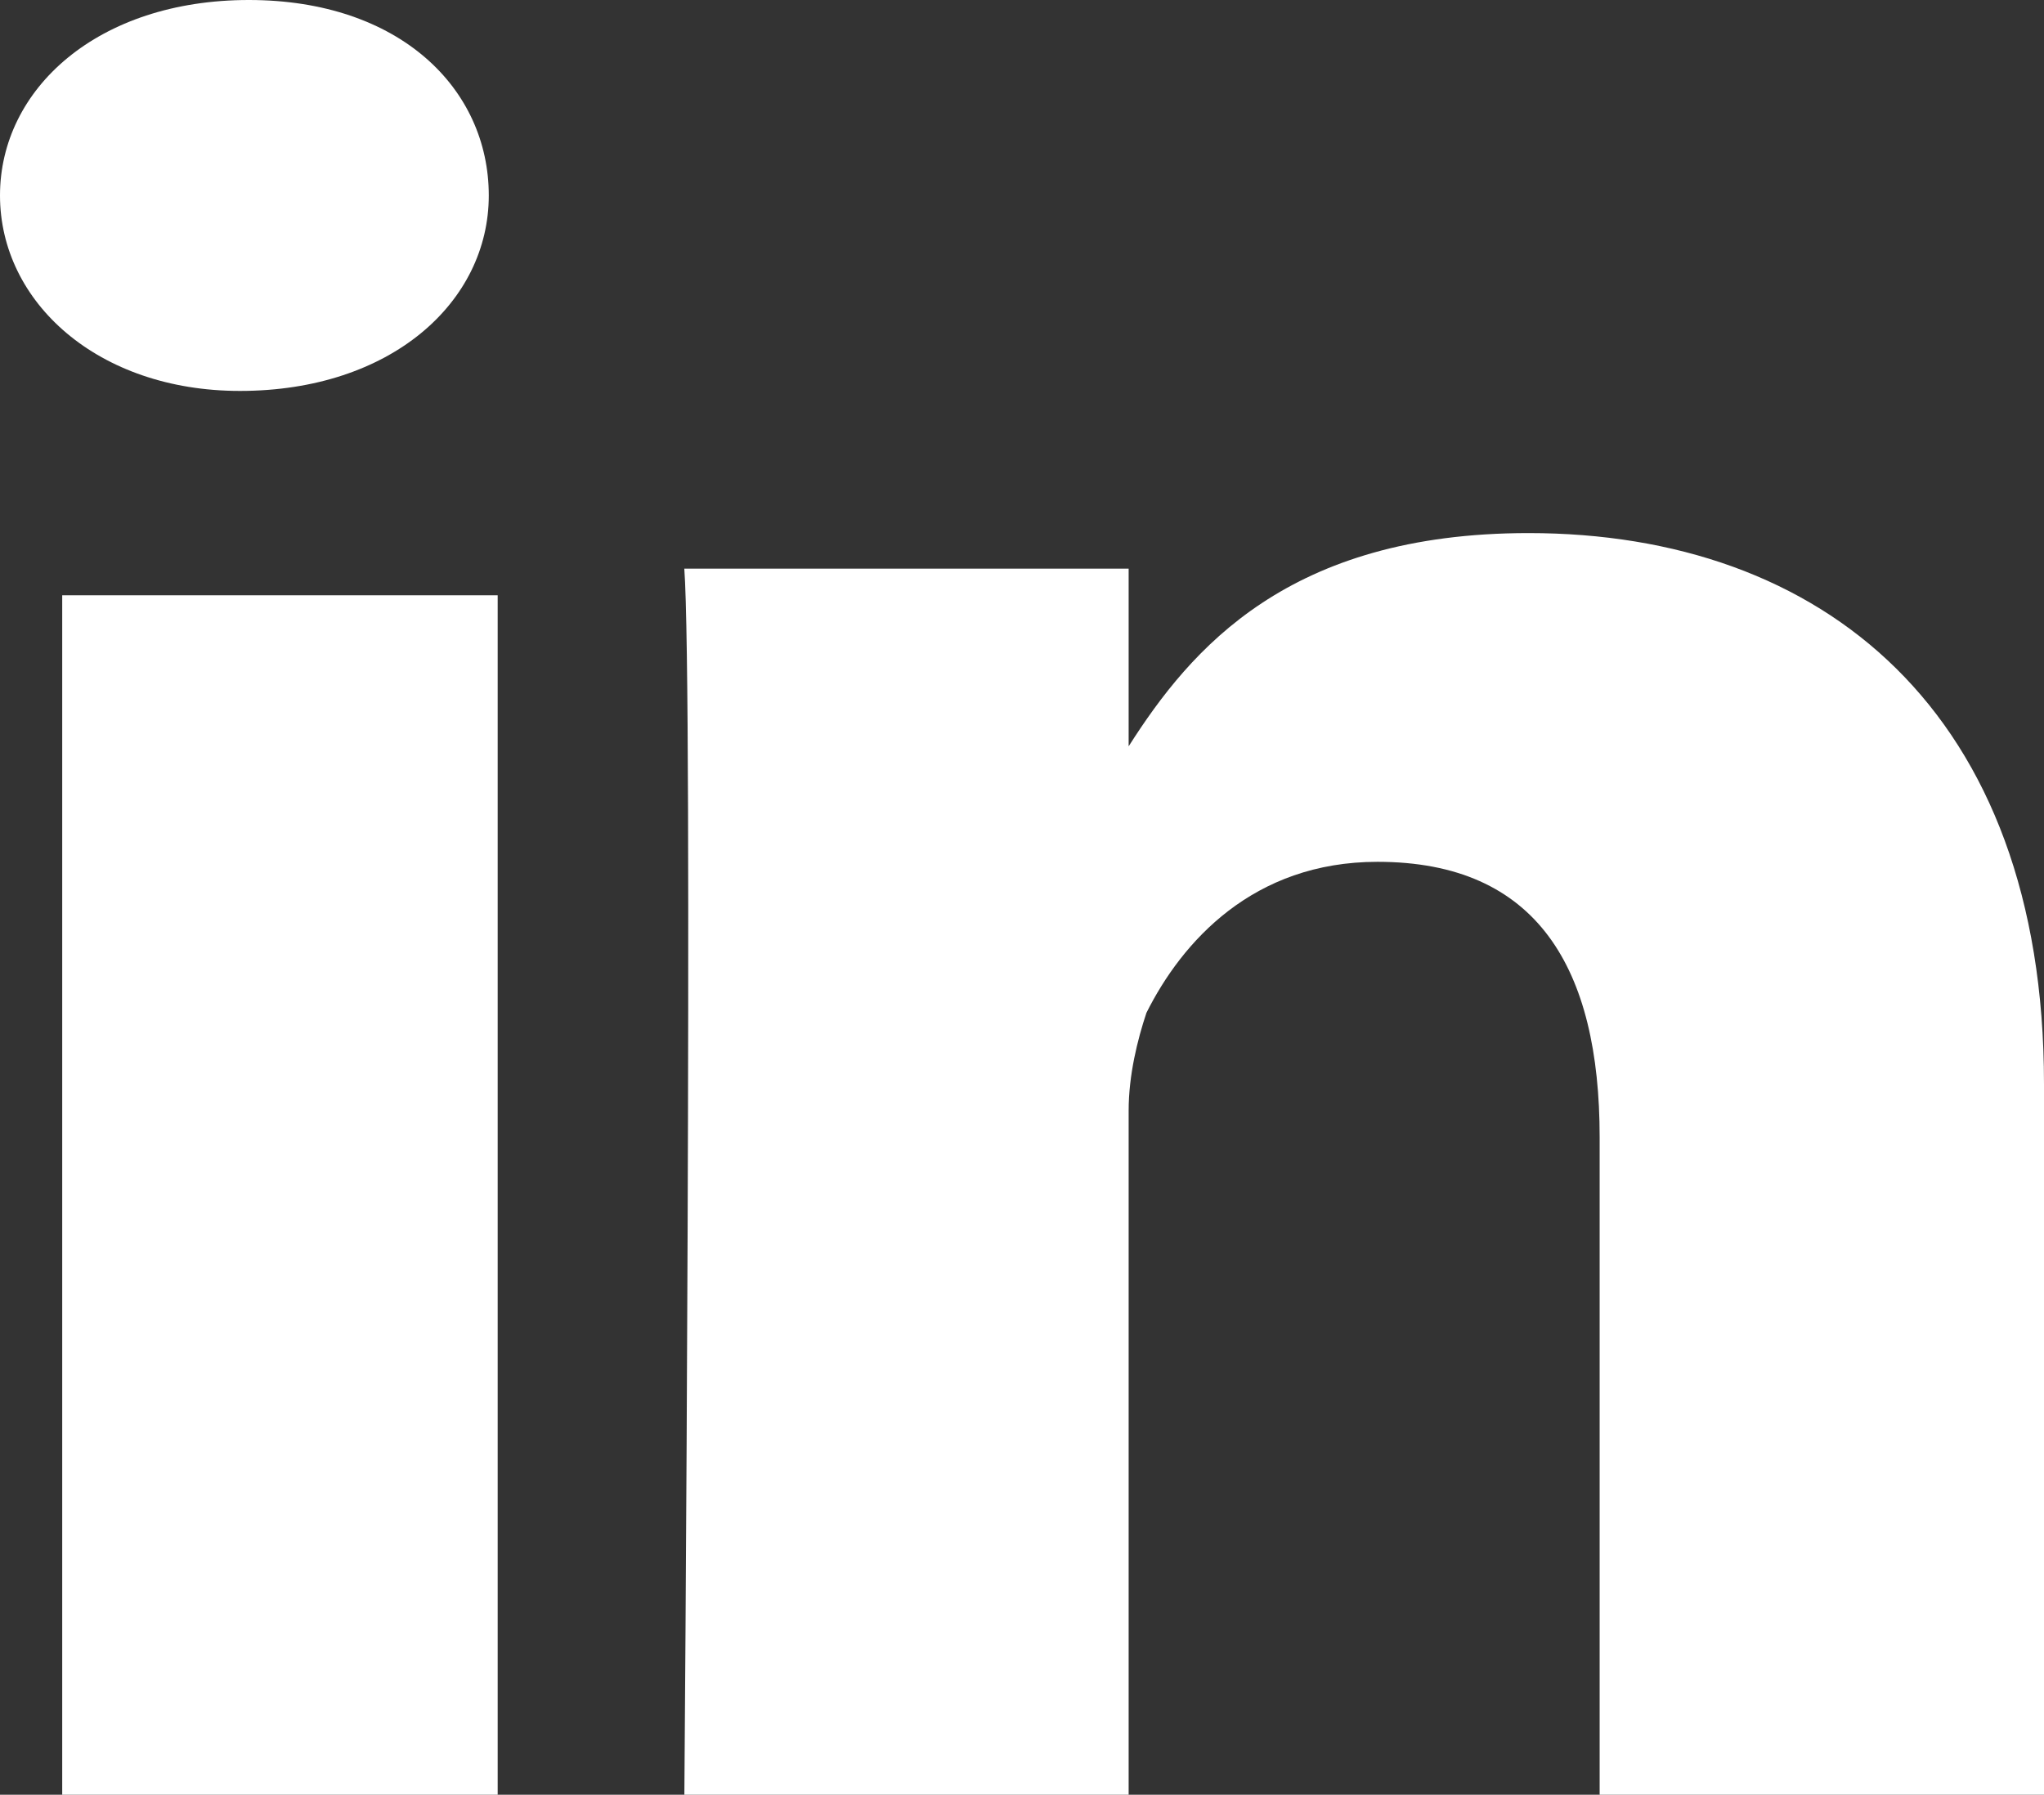 <svg xmlns="http://www.w3.org/2000/svg" viewBox="0 0 23 20.2">
  <rect x="0" y="0" width="23" height="20.2" fill="#333333" stroke="none"/>
  <path fill="#fff" d="M23 12.2v8h-5v-7.4c0-1.9-.7-3.1-2.5-3.1-1.4 0-2.2.9-2.6 1.7-.1.3-.2.7-.2 1.1v7.8h-5s.1-12.6 0-13.9h5v2c.7-1.1 1.8-2.4 4.5-2.4 3.3 0 5.8 2 5.8 6.2zM2.8 0C1.1 0 0 1 0 2.2c0 1.2 1.1 2.2 2.7 2.2 1.7 0 2.8-1 2.8-2.2C5.5 1 4.5 0 2.8 0zM.7 20.2h4.9V6.7H.7v13.5z"/>
</svg>
